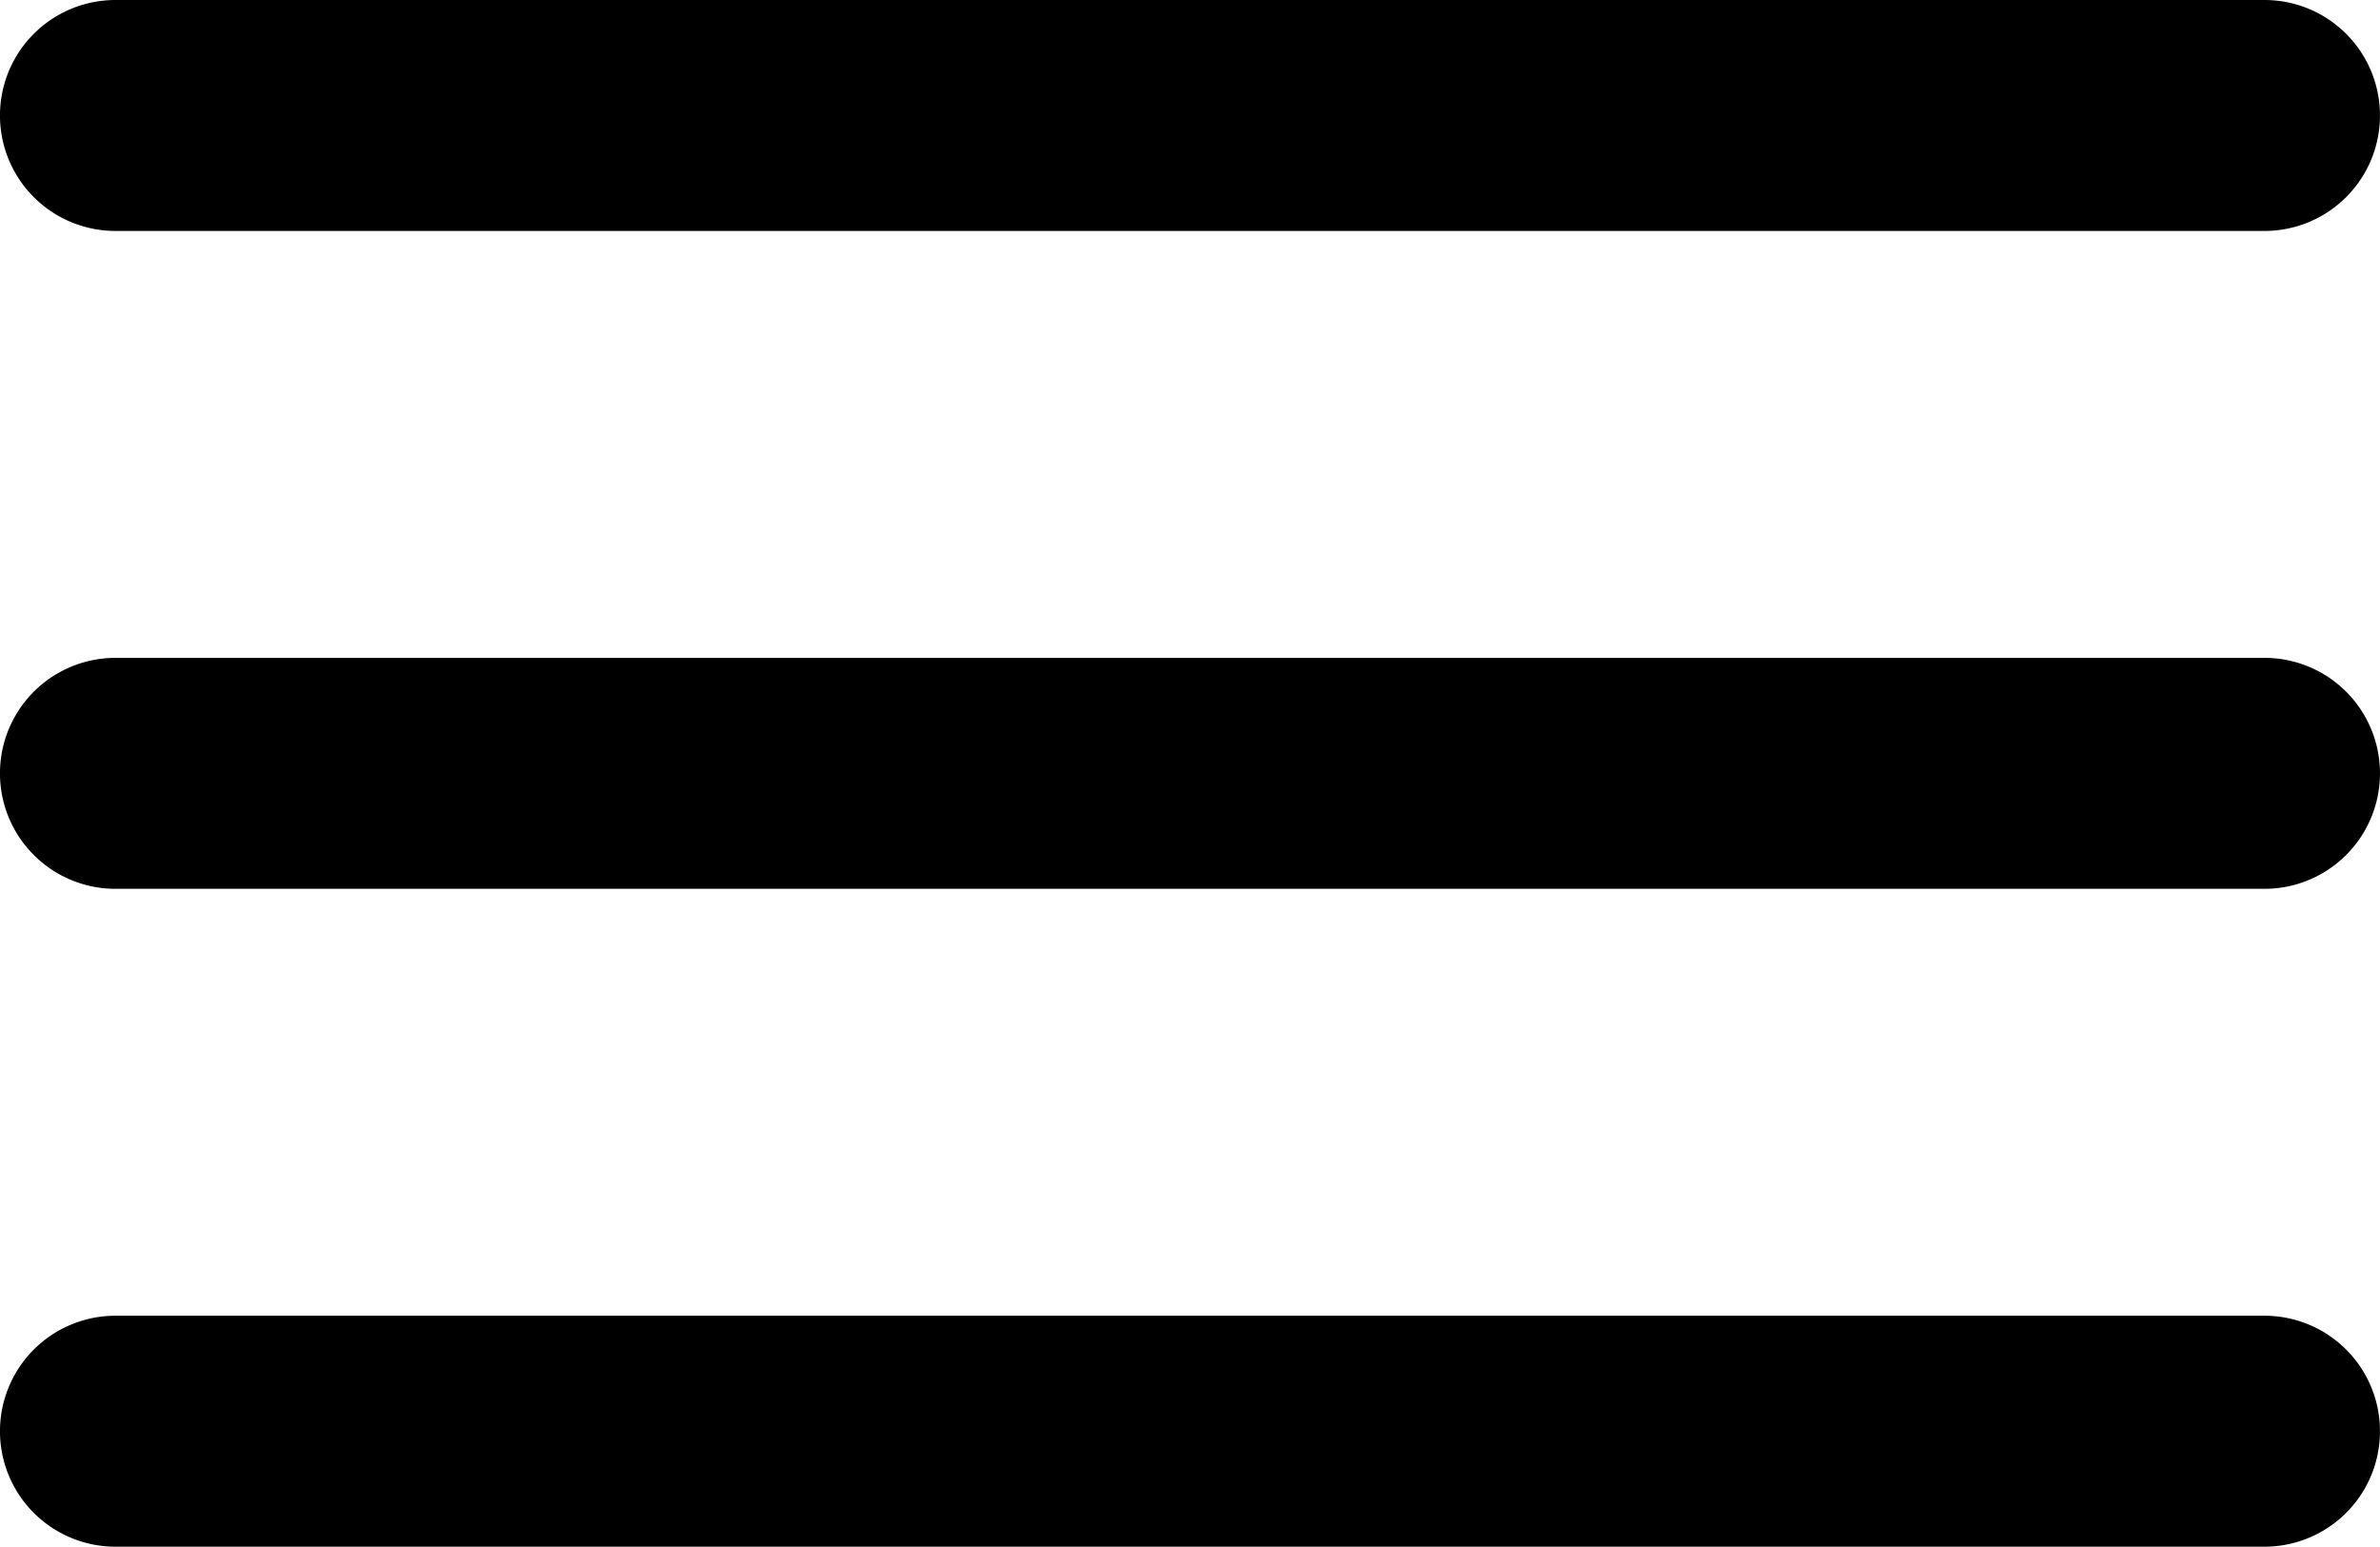 <svg xmlns="http://www.w3.org/2000/svg" width="42.881" height="27.867" viewBox="0 0 42.881 27.867">
  <g id="menu_1_" data-name="menu (1)" transform="translate(0.5 -9)">
    <g id="Group_50" data-name="Group 50" transform="translate(0 9.5)">
      <path id="Path_16" data-name="Path 16" d="M1.58,12.661H40.3a1.58,1.58,0,1,0,0-3.161H1.58a1.58,1.58,0,1,0,0,3.161Z" transform="translate(0 -9.5)" stroke="#000" stroke-width="1"/>
      <path id="Path_17" data-name="Path 17" d="M1.58,27.661H40.3a1.58,1.58,0,0,0,0-3.161H1.58a1.58,1.58,0,0,0,0,3.161Z" transform="translate(0 -12.647)" stroke="#000" stroke-width="1"/>
      <path id="Path_18" data-name="Path 18" d="M1.58,42.661H40.3a1.58,1.58,0,0,0,0-3.161H1.58a1.58,1.58,0,0,0,0,3.161Z" transform="translate(0 -15.794)" stroke="#000" stroke-width="1"/>
    </g>
  </g>
</svg>
